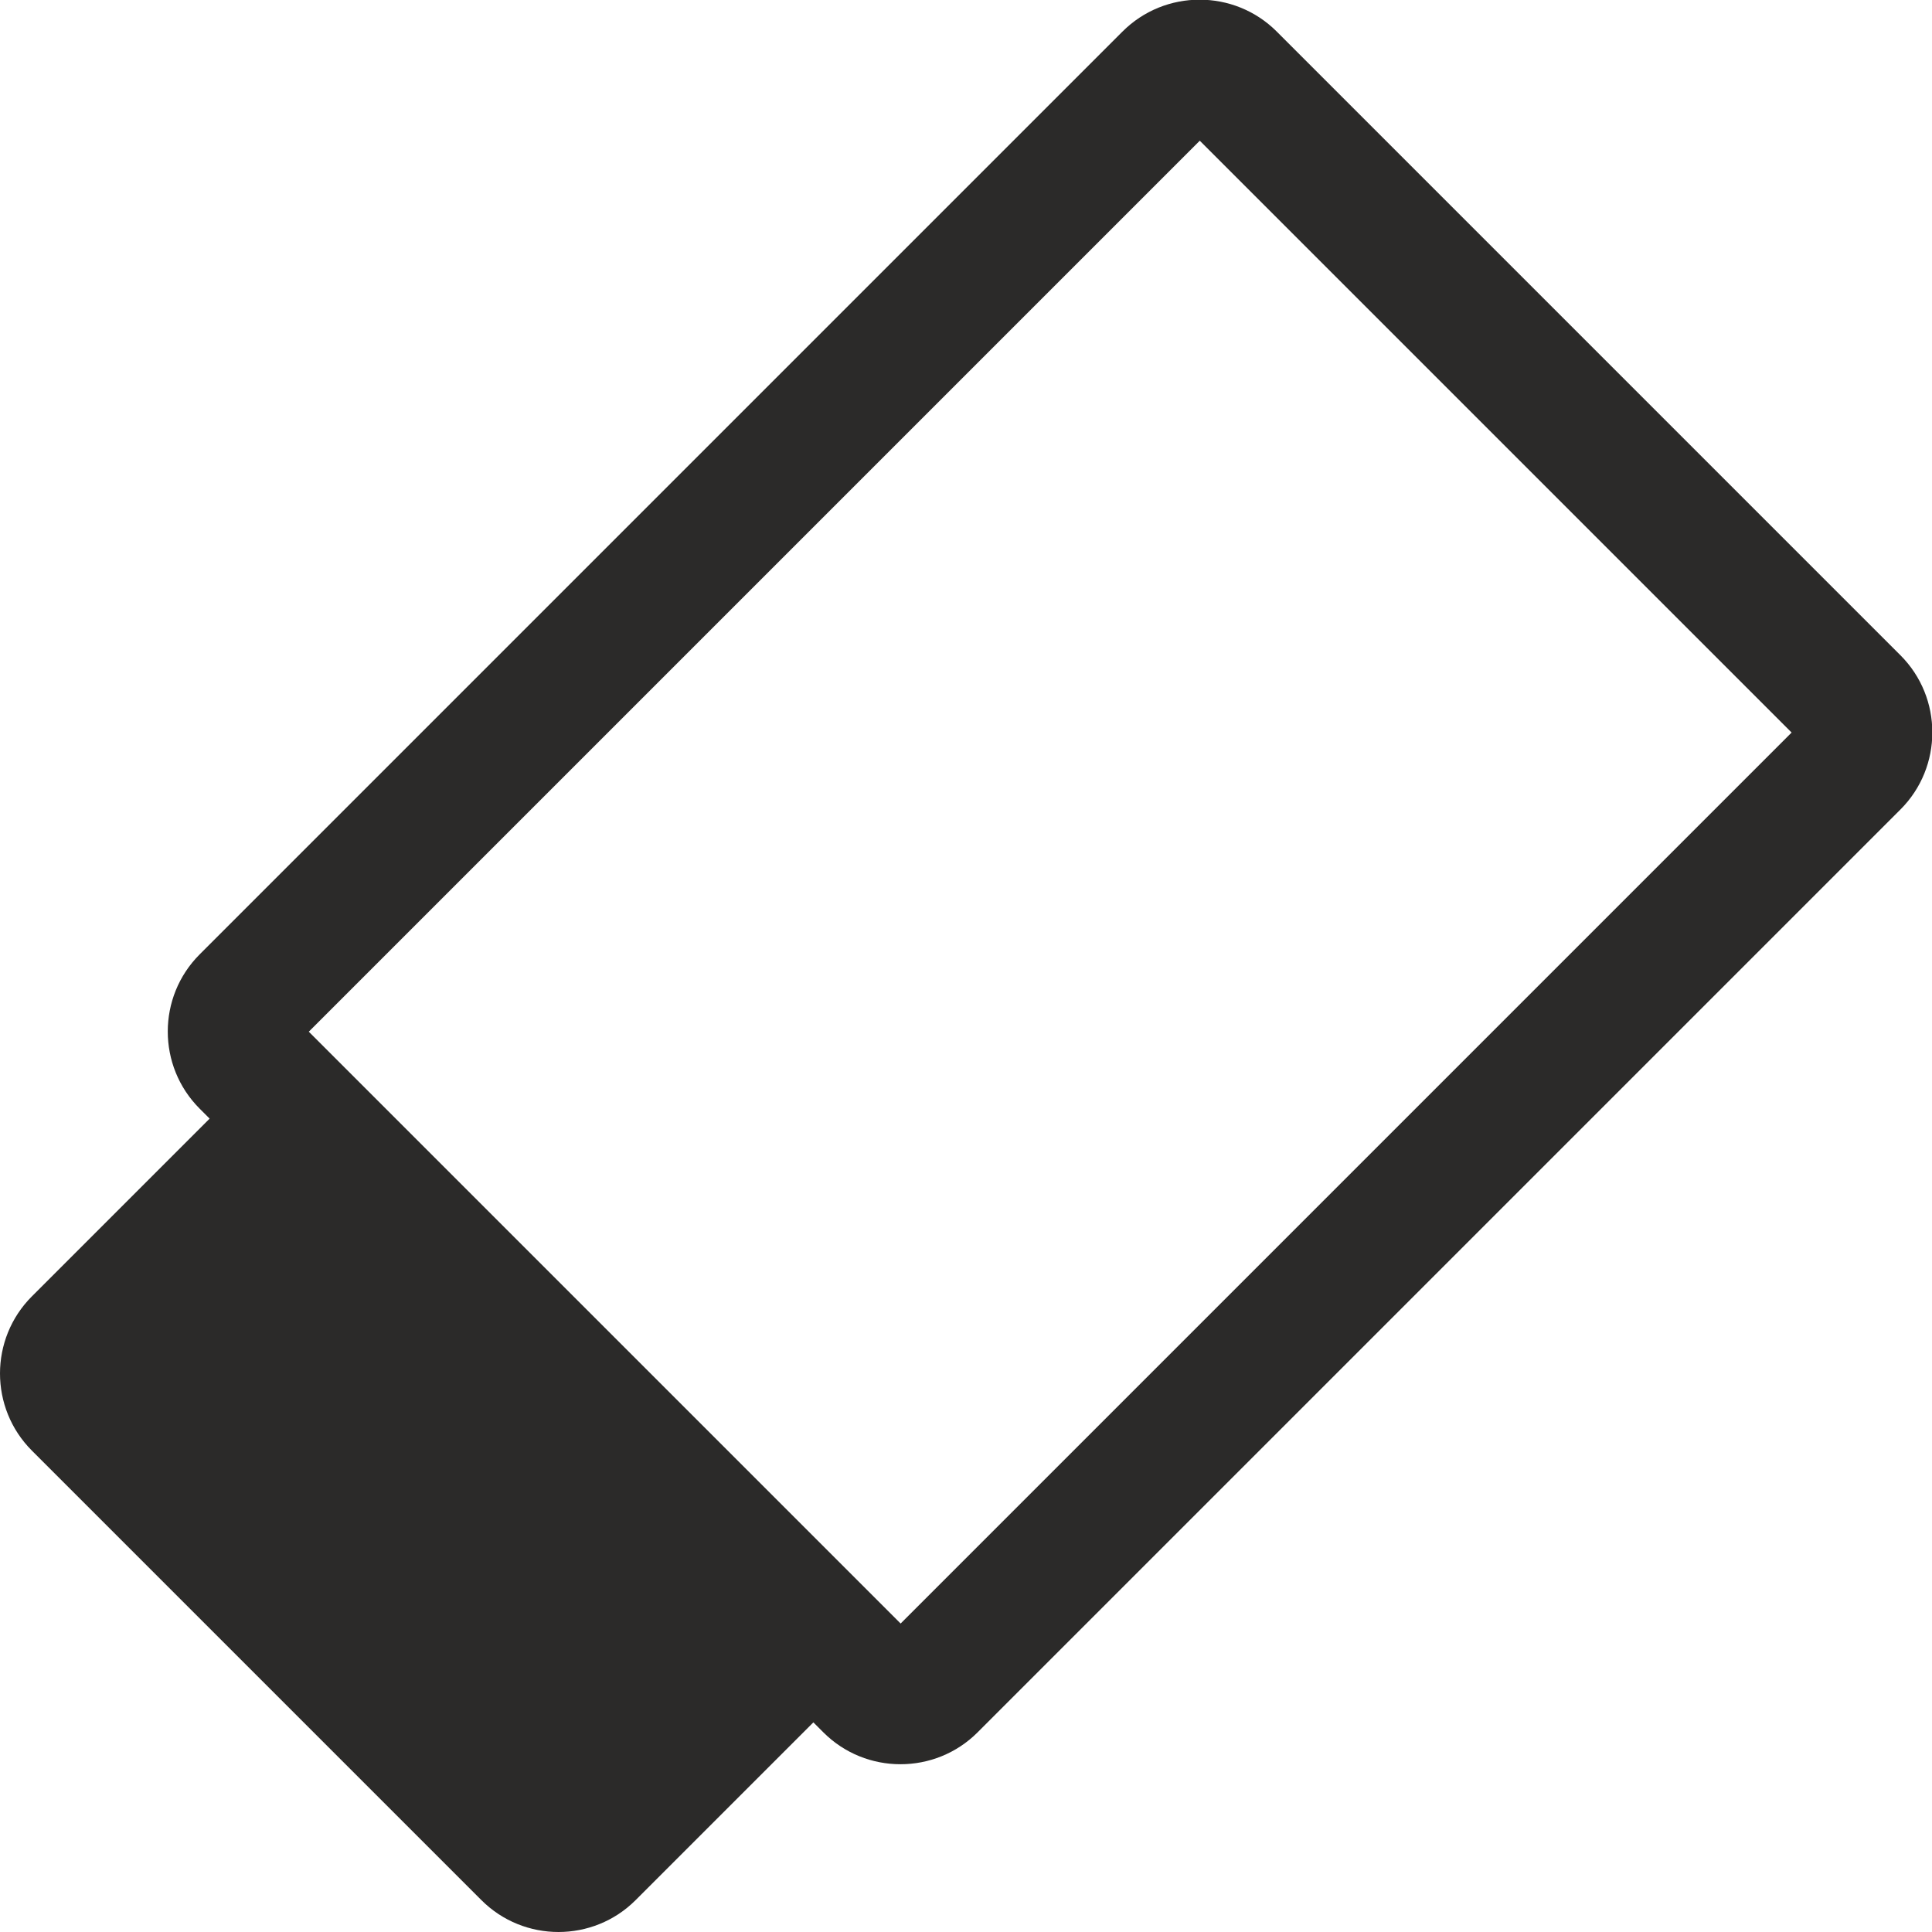 <svg xmlns="http://www.w3.org/2000/svg" xmlns:xlink="http://www.w3.org/1999/xlink" xml:space="preserve" width="100.0px" height="100px" style="shape-rendering:geometricPrecision; text-rendering:geometricPrecision; image-rendering:optimizeQuality; fill-rule:evenodd; clip-rule:evenodd" viewBox="0 0 6 6">
 <defs>
  <style type="text/css">
   
    .fil0 {fill:#2B2A29}
   
  </style>
 </defs>
 <g id="Layer_x0020_1">
  <path class="fil0" d="M0.651 3.474l-0.552 0.552c-0.132,0.132 -0.132,0.347 0,0.479l1.396 1.396c0.132,0.132 0.347,0.132 0.479,-2.26793e-005l0.552 -0.552 0.031 0.031c0.132,0.132 0.347,0.132 0.479,0l2.866 -2.866c0.132,-0.132 0.132,-0.347 0,-0.479l-1.937 -1.937c-0.132,-0.132 -0.347,-0.132 -0.479,0l-2.866 2.866c-0.132,0.132 -0.132,0.347 0,0.479l0.031 0.031zm4.913 -1.199l-1.838 -1.838 -2.767 2.767 1.838 1.838 2.767 -2.767z"/>
 </g>
</svg>